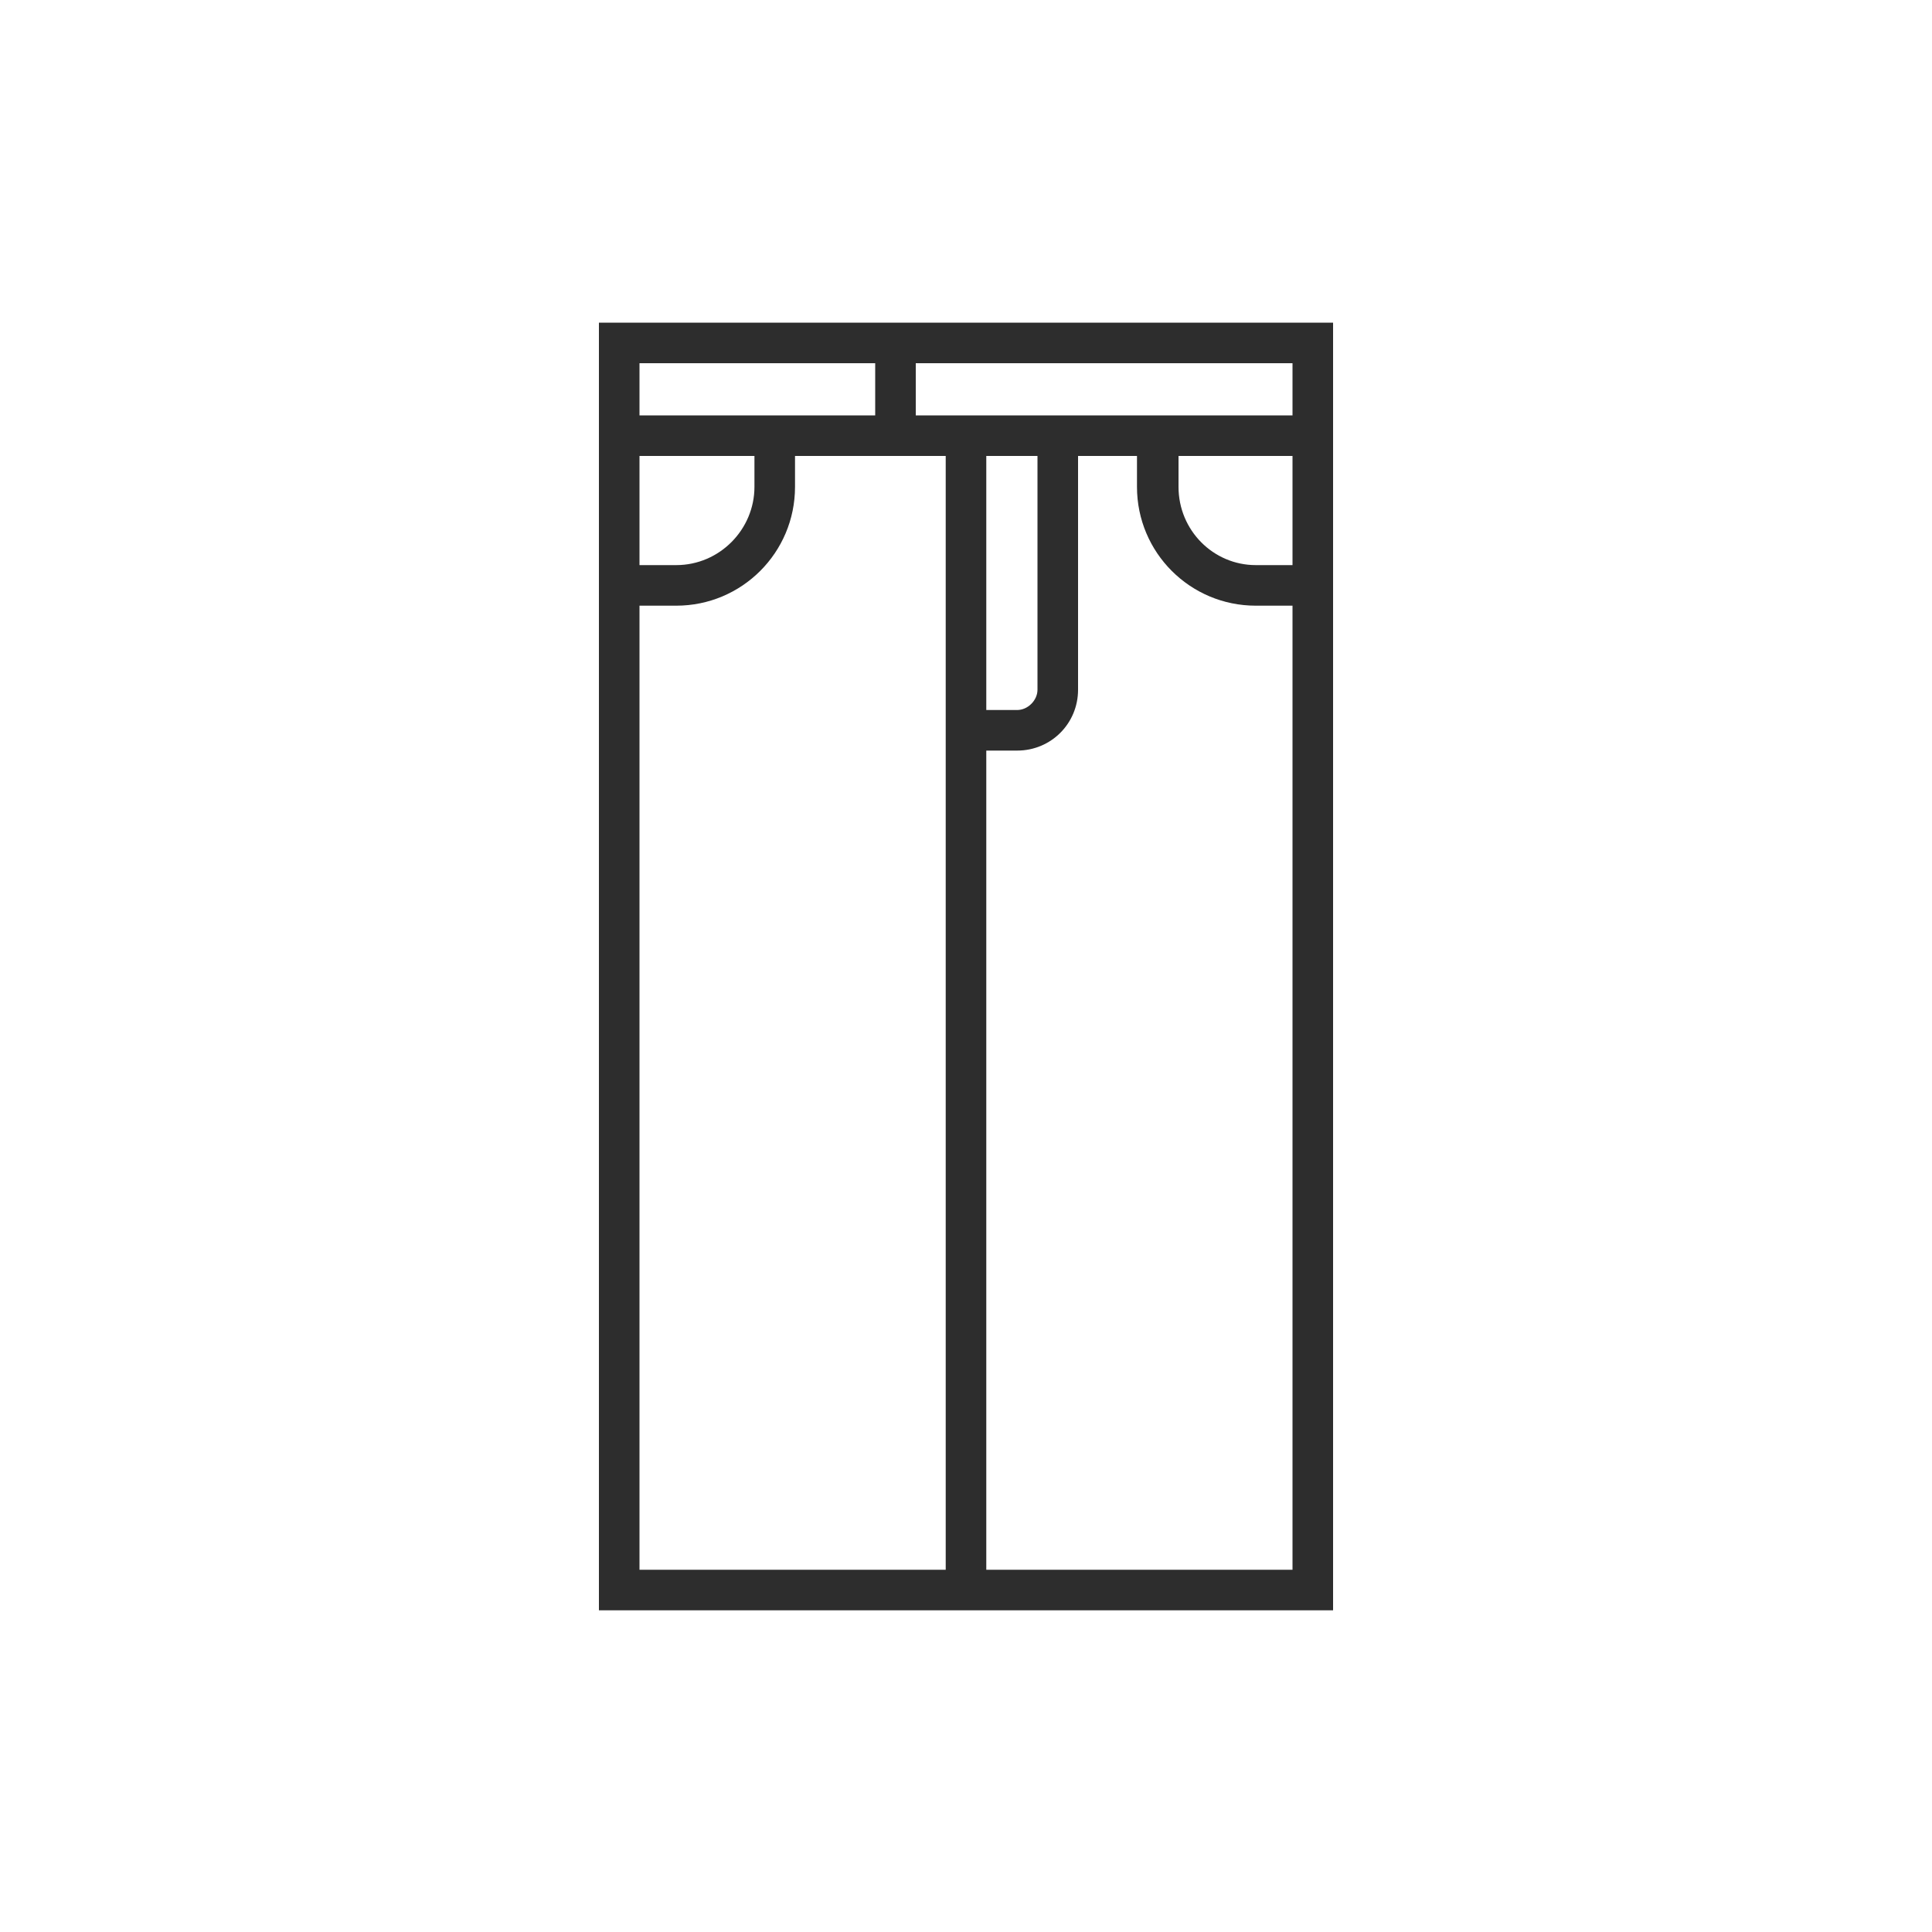 <?xml version="1.0" encoding="utf-8"?>
<!-- Generator: Adobe Illustrator 23.0.6, SVG Export Plug-In . SVG Version: 6.00 Build 0)  -->
<svg version="1.1" id="Jeans" xmlns="http://www.w3.org/2000/svg" xmlns:xlink="http://www.w3.org/1999/xlink" x="0px" y="0px"
	 viewBox="0 0 200 200" style="enable-background:new 0 0 200 200;" xml:space="preserve">
<style type="text/css">
	.st0{fill:#2D2D2D;}
</style>
<path class="st0" d="M62,33.3V43v19.7v104h76v-104V43v-9.6H62z M121.9,47.2h11.9v11.3H130c-4.4,0-8-3.6-8-8.1V47.2z M133.8,43h-16.1
	H94.8v-5.4h39V43z M102.1,47.2h5.3v24.2c0,1.1-1,2.1-2.1,2.1h-3.2V47.2z M90.6,37.5V43h-8.3H66.2v-5.4H90.6z M66.2,47.2h11.9v3.2
	c0,4.4-3.6,8.1-8.1,8.1h-3.8V47.2z M66.2,62.7H70c6.8,0,12.3-5.5,12.3-12.3v-3.2h15.6v115.3H66.2V62.7z M133.8,162.5h-31.7V77.7h3.2
	c3.5,0,6.3-2.8,6.3-6.3V47.2h6.1v3.2c0,6.8,5.5,12.3,12.3,12.3h3.8V162.5z"/>
</svg>
